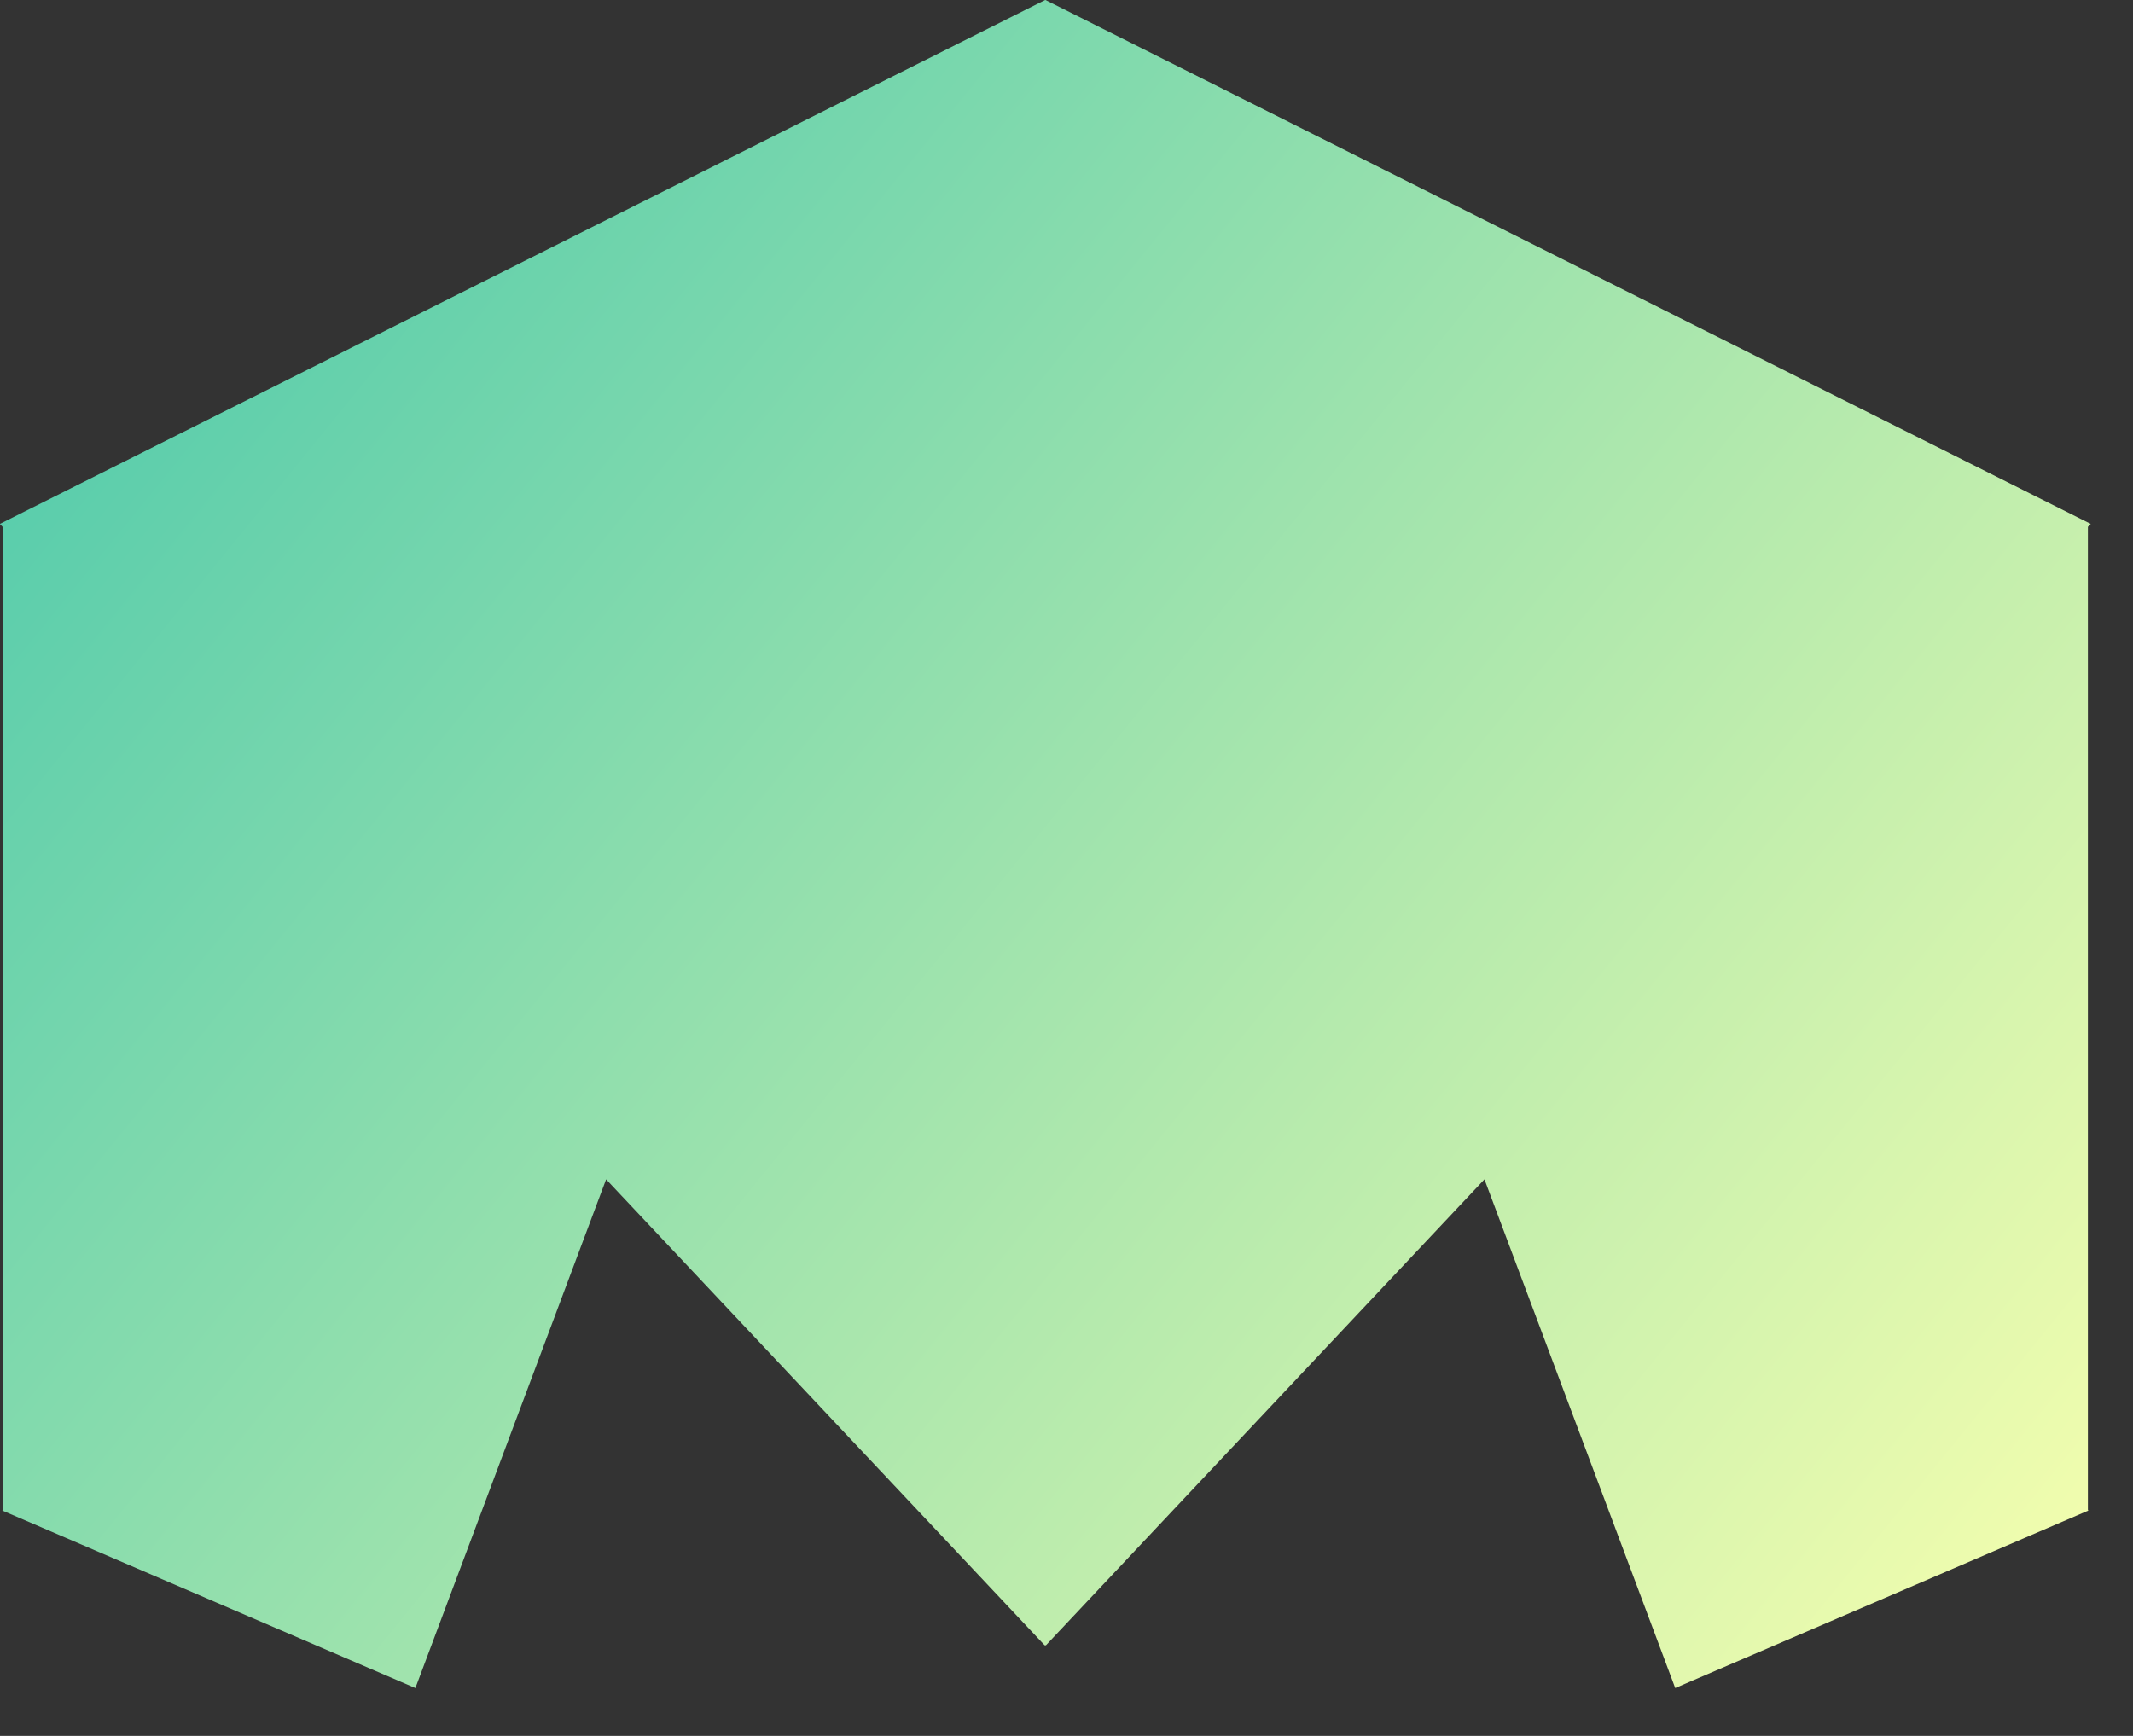 <?xml version="1.0" encoding="UTF-8" standalone="no"?>
<!DOCTYPE svg PUBLIC "-//W3C//DTD SVG 1.1//EN" "http://www.w3.org/Graphics/SVG/1.1/DTD/svg11.dtd">
<svg width="100%" height="100%" viewBox="0 0 43 35" version="1.1" xmlns="http://www.w3.org/2000/svg" xmlns:xlink="http://www.w3.org/1999/xlink" xml:space="preserve" xmlns:serif="http://www.serif.com/" style="fill-rule:evenodd;clip-rule:evenodd;stroke-linejoin:round;stroke-miterlimit:2;">
    <rect x="0" y="0" width="43" height="35" fill="#333333" stroke="none"/>
    <g transform="matrix(1,0,0,1,-1455.64,-808.68)">
        <g transform="matrix(1,0,0,1,283.592,235.014)">
            <g transform="matrix(0.019,0,0,0.019,1171.8,573.659)">
                <path d="M1122.77,1746.34L1121.48,1746.34L656.163,1251.85L456.342,1784.88L453.758,1791.67L15.571,1603.36L16.004,1602.4L16.004,559.688L12.879,556.35L1121.91,0.383L1122.34,0.383L2231.37,556.35L2228.35,559.475L2228.35,1602.4L2228.78,1603.36L1790.49,1791.67L1788.12,1785.31L1588.09,1251.85L1122.77,1746.34Z" style="fill:url(#_Linear1);fill-rule:nonzero;"/>
            </g>
        </g>
    </g>
    <defs>
        <linearGradient id="_Linear1" x1="0" y1="0" x2="1" y2="0" gradientUnits="userSpaceOnUse" gradientTransform="matrix(2200.58,1757.26,-1757.26,2200.58,10.889,13.157)"><stop offset="0" style="stop-color:rgb(67,198,172);stop-opacity:1"/><stop offset="1" style="stop-color:rgb(248,255,174);stop-opacity:1"/></linearGradient>
    </defs>
</svg>
